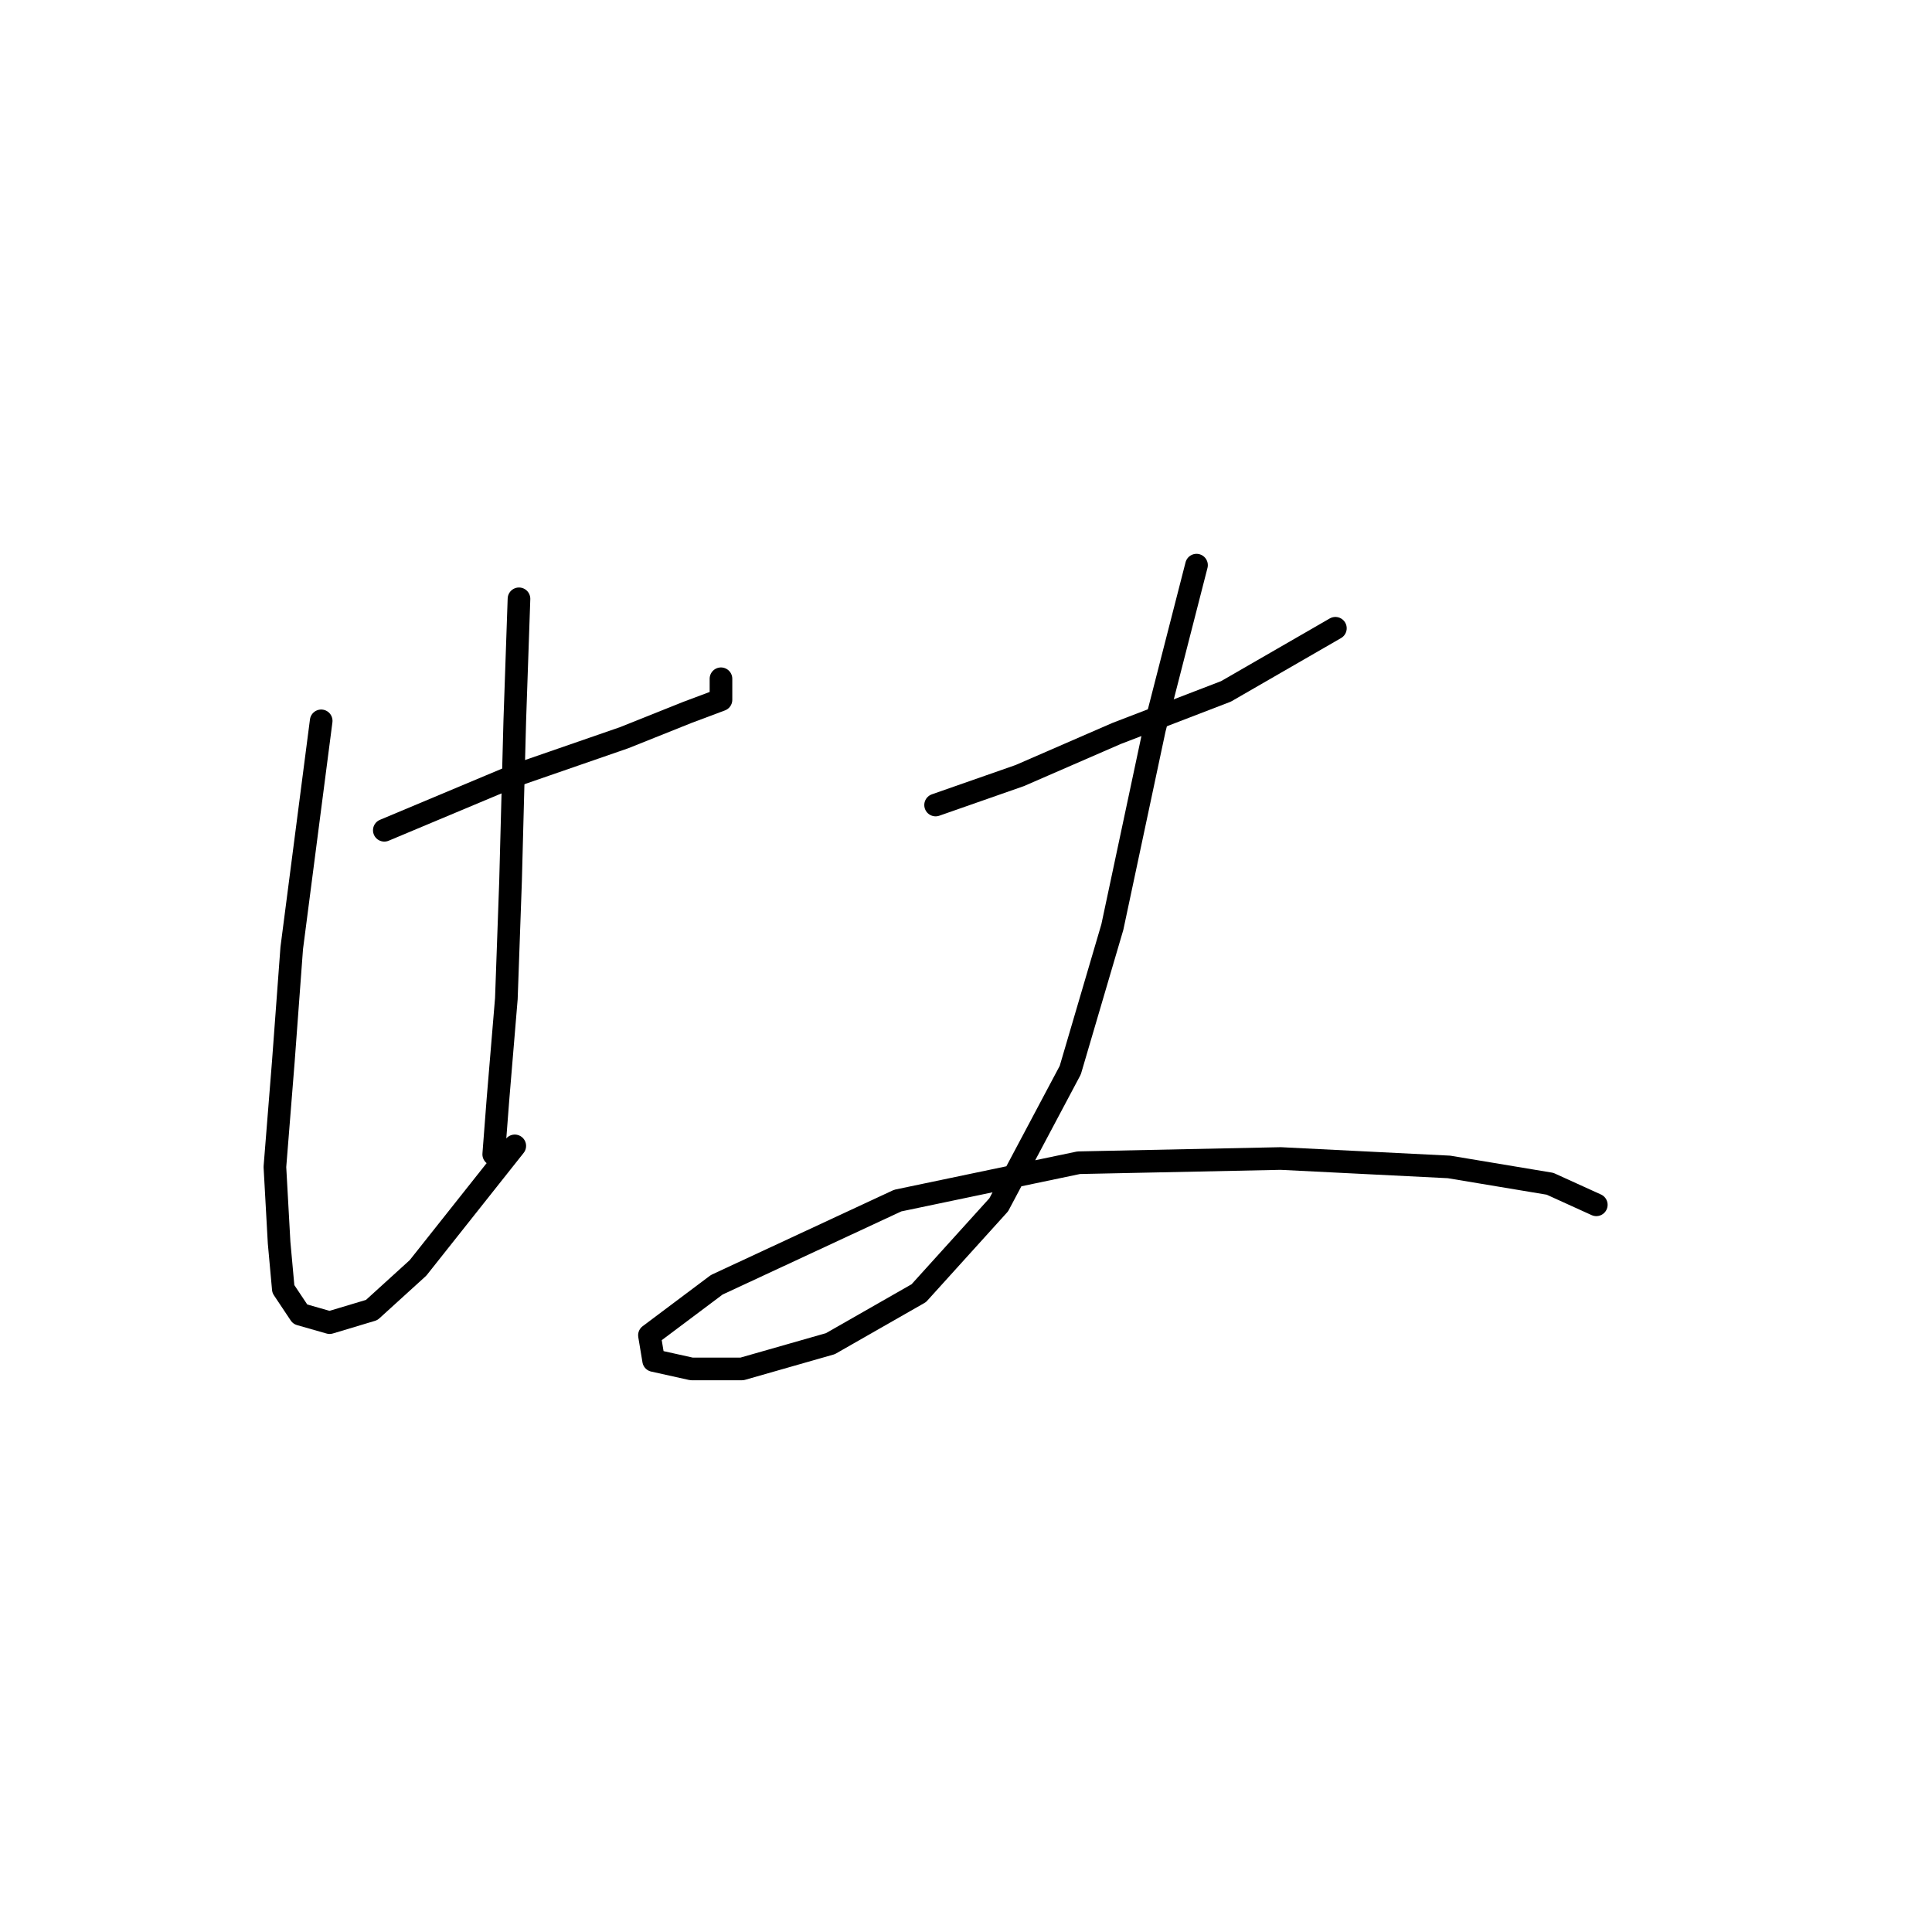 <?xml version="1.0" standalone="no"?>
    <svg width="256" height="256" xmlns="http://www.w3.org/2000/svg" version="1.1">
    <polyline stroke="black" stroke-width="3" stroke-linecap="round" fill="transparent" stroke-linejoin="round" points="50.924 110.015 68.21 102.766 82.708 97.747 91.072 94.401 95.533 92.729 95.533 89.94 95.533 89.94 " />
        <polyline stroke="black" stroke-width="3" stroke-linecap="round" fill="transparent" stroke-linejoin="round" points="42.559 95.517 38.656 125.628 37.541 140.684 36.426 154.624 36.983 164.662 37.541 170.795 39.771 174.141 43.675 175.256 49.251 173.583 55.385 168.007 68.21 151.836 68.21 151.836 " />
        <polyline stroke="black" stroke-width="3" stroke-linecap="round" fill="transparent" stroke-linejoin="round" points="68.768 79.346 68.21 95.517 67.652 116.706 67.095 132.32 65.979 145.702 65.422 152.952 65.422 152.952 " />
        <polyline stroke="black" stroke-width="3" stroke-linecap="round" fill="transparent" stroke-linejoin="round" points="123.972 106.669 135.124 102.766 147.95 97.189 162.448 91.613 176.946 83.249 176.946 83.249 " />
        <polyline stroke="black" stroke-width="3" stroke-linecap="round" fill="transparent" stroke-linejoin="round" points="158.544 74.885 152.968 96.632 147.392 122.84 141.816 141.799 132.336 159.643 121.742 171.353 110.031 178.044 98.321 181.39 91.63 181.39 86.611 180.275 86.054 176.929 94.976 170.238 118.953 159.085 142.931 154.067 169.697 153.509 192.002 154.624 205.385 156.855 211.518 159.643 211.518 159.643 " />
        </svg>